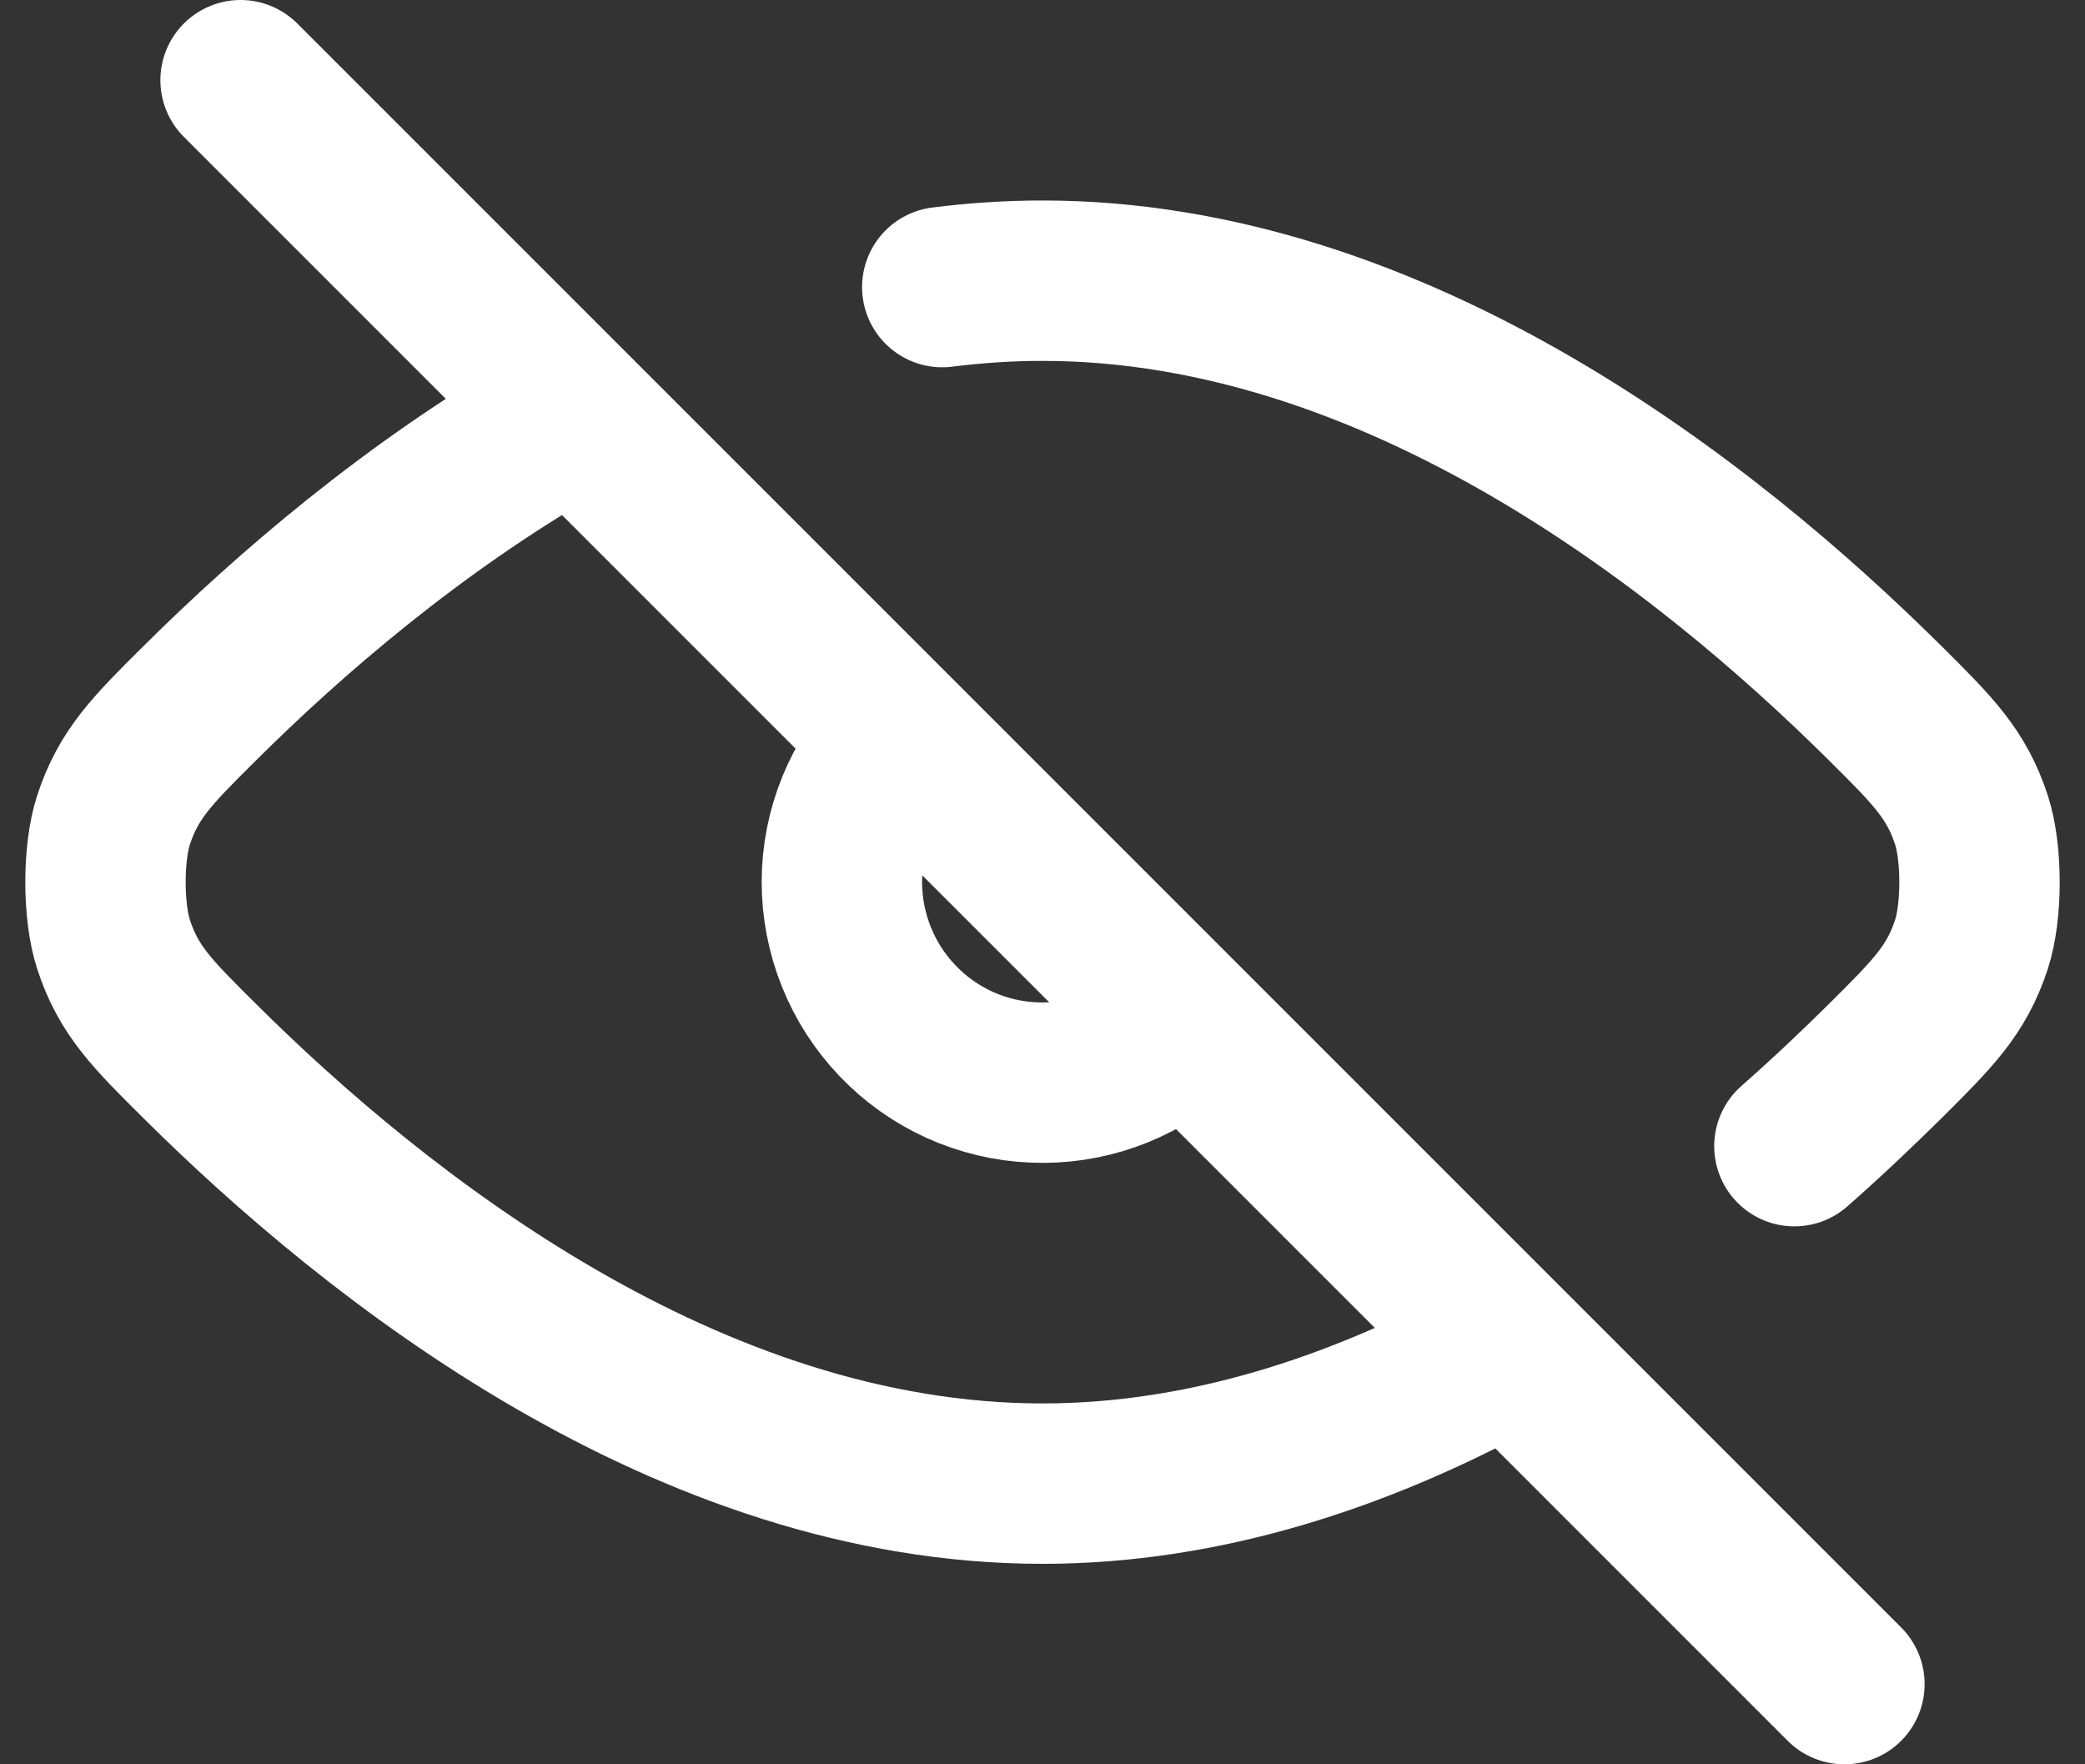<svg width="13" height="11" viewBox="0 0 13 11" fill="none" xmlns="http://www.w3.org/2000/svg">
<rect x="0" y="0" width="13" height="11" fill="#333333" stroke="none"/>
<path d="M1.5 0.5L11.5 10.5M9.312 8.473C8.467 8.928 7.511 9.25 6.5 9.25C4.294 9.25 2.354 7.718 1.242 6.612C0.948 6.32 0.801 6.174 0.708 5.888C0.641 5.683 0.641 5.317 0.708 5.112C0.802 4.826 0.949 4.679 1.242 4.388C1.803 3.83 2.574 3.165 3.482 2.642M11.188 7.146C11.396 6.963 11.586 6.782 11.758 6.612L11.759 6.611C12.052 6.319 12.199 6.173 12.292 5.888C12.359 5.684 12.359 5.317 12.292 5.112C12.198 4.826 12.052 4.68 11.758 4.388C10.646 3.283 8.707 1.75 6.5 1.75C6.289 1.75 6.081 1.764 5.875 1.79M7.327 6.438C7.085 6.651 6.769 6.763 6.447 6.749C6.124 6.736 5.819 6.598 5.596 6.364C5.373 6.131 5.249 5.82 5.249 5.497C5.25 5.174 5.376 4.864 5.601 4.632" stroke="white" stroke-linecap="round" stroke-linejoin="round"/>
</svg>
